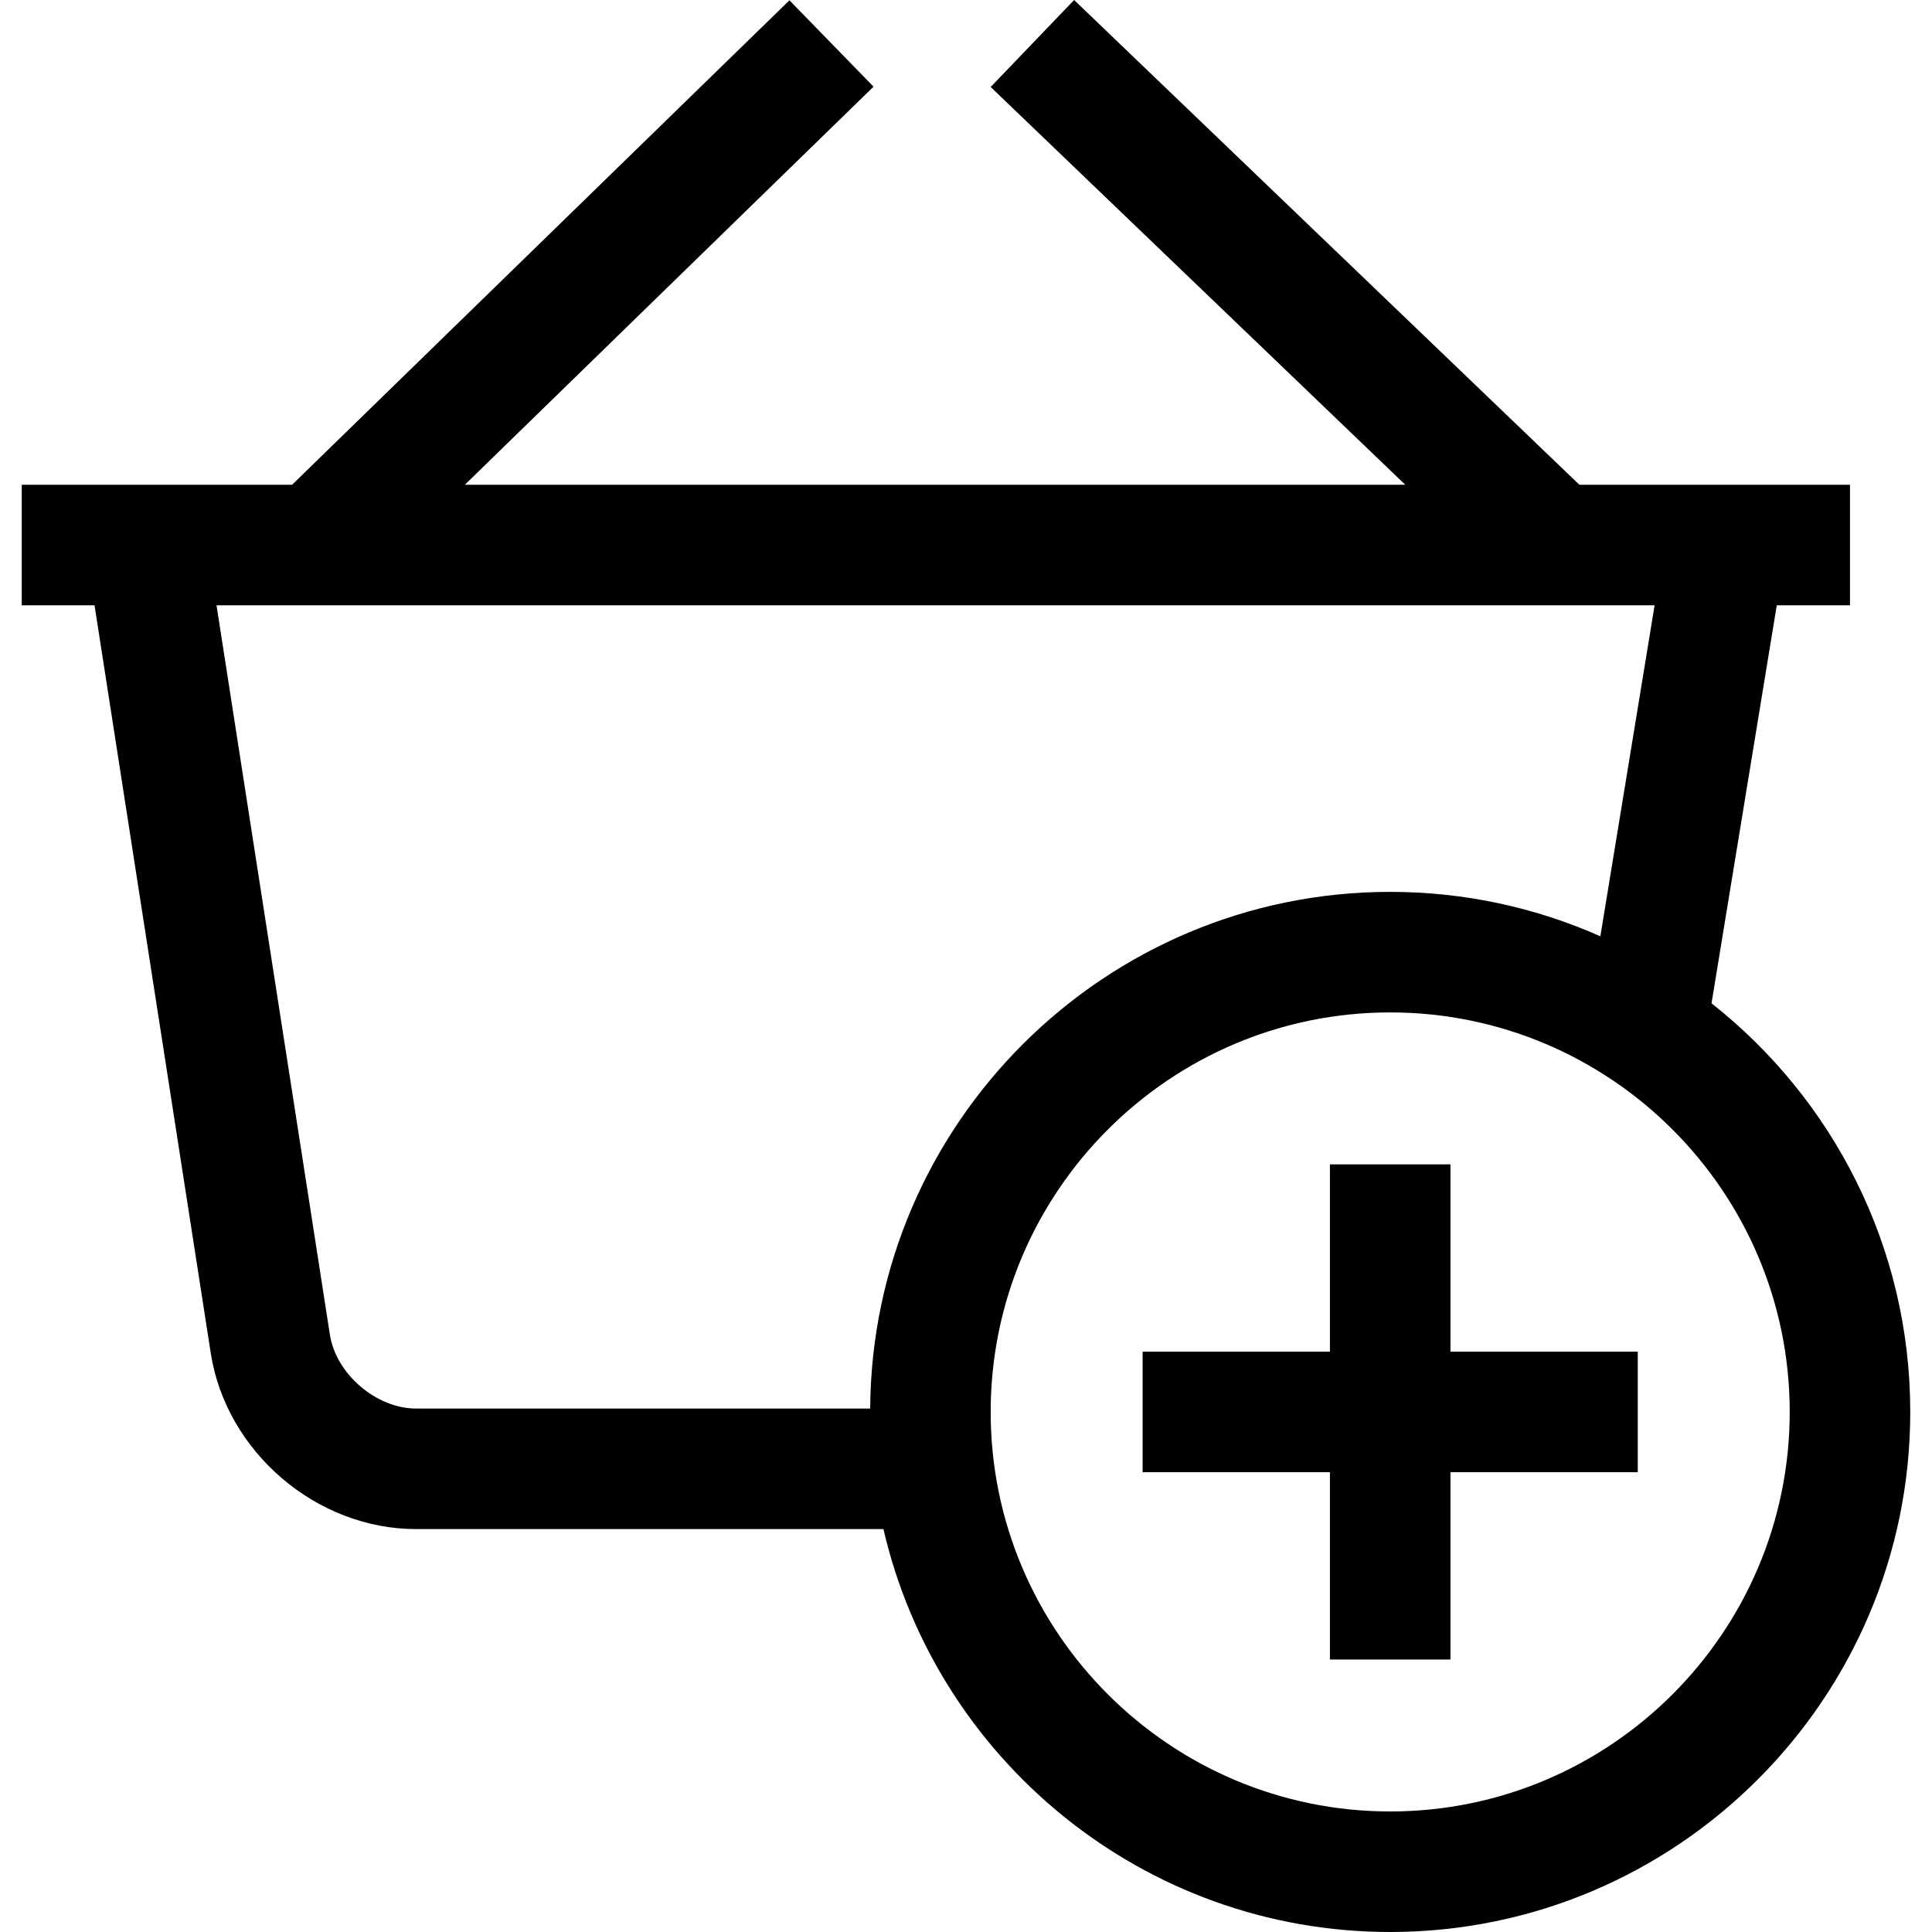 <svg version="1.1" id="Layer_1" xmlns="http://www.w3.org/2000/svg" xmlns:xlink="http://www.w3.org/1999/xlink" x="0px" y="0px"
	 viewBox="0 0 480.824 480.824" style="enable-background:new 0 0 480.824 480.824;" xml:space="preserve">
<g>
	<path d="M425.953,249.695l16.236-99.049h18.223v-30h-67.343L267.321,0l-20.77,21.648l103.185,98.999H115.685l101.717-99.077
		L196.47,0.079L72.69,120.646H5.412v30h18.115l28.93,186.134c3.815,24.544,26.26,43.77,51.099,43.77h116.309
		c13.259,57.374,64.772,100.273,126.117,100.273c71.368,0,129.43-58.062,129.43-129.43
		C475.412,310.186,456.053,273.415,425.953,249.695z M82.102,332.173L53.888,150.646h357.901l-13.502,82.37
		c-16.003-7.099-33.7-11.052-52.305-11.052c-71.086,0-128.962,57.606-129.418,128.586H103.556
		C93.649,350.551,83.624,341.963,82.102,332.173z M345.982,450.824c-54.826,0-99.429-44.604-99.429-99.43s44.604-99.43,99.429-99.43
		s99.43,44.604,99.43,99.43S400.808,450.824,345.982,450.824z"/>
	<polygon points="360.982,289.779 330.982,289.779 330.982,336.395 284.367,336.395 284.367,366.395 330.982,366.395 
		330.982,413.01 360.982,413.01 360.982,366.395 407.599,366.395 407.599,336.395 360.982,336.395 	"/>
</g>
</svg>